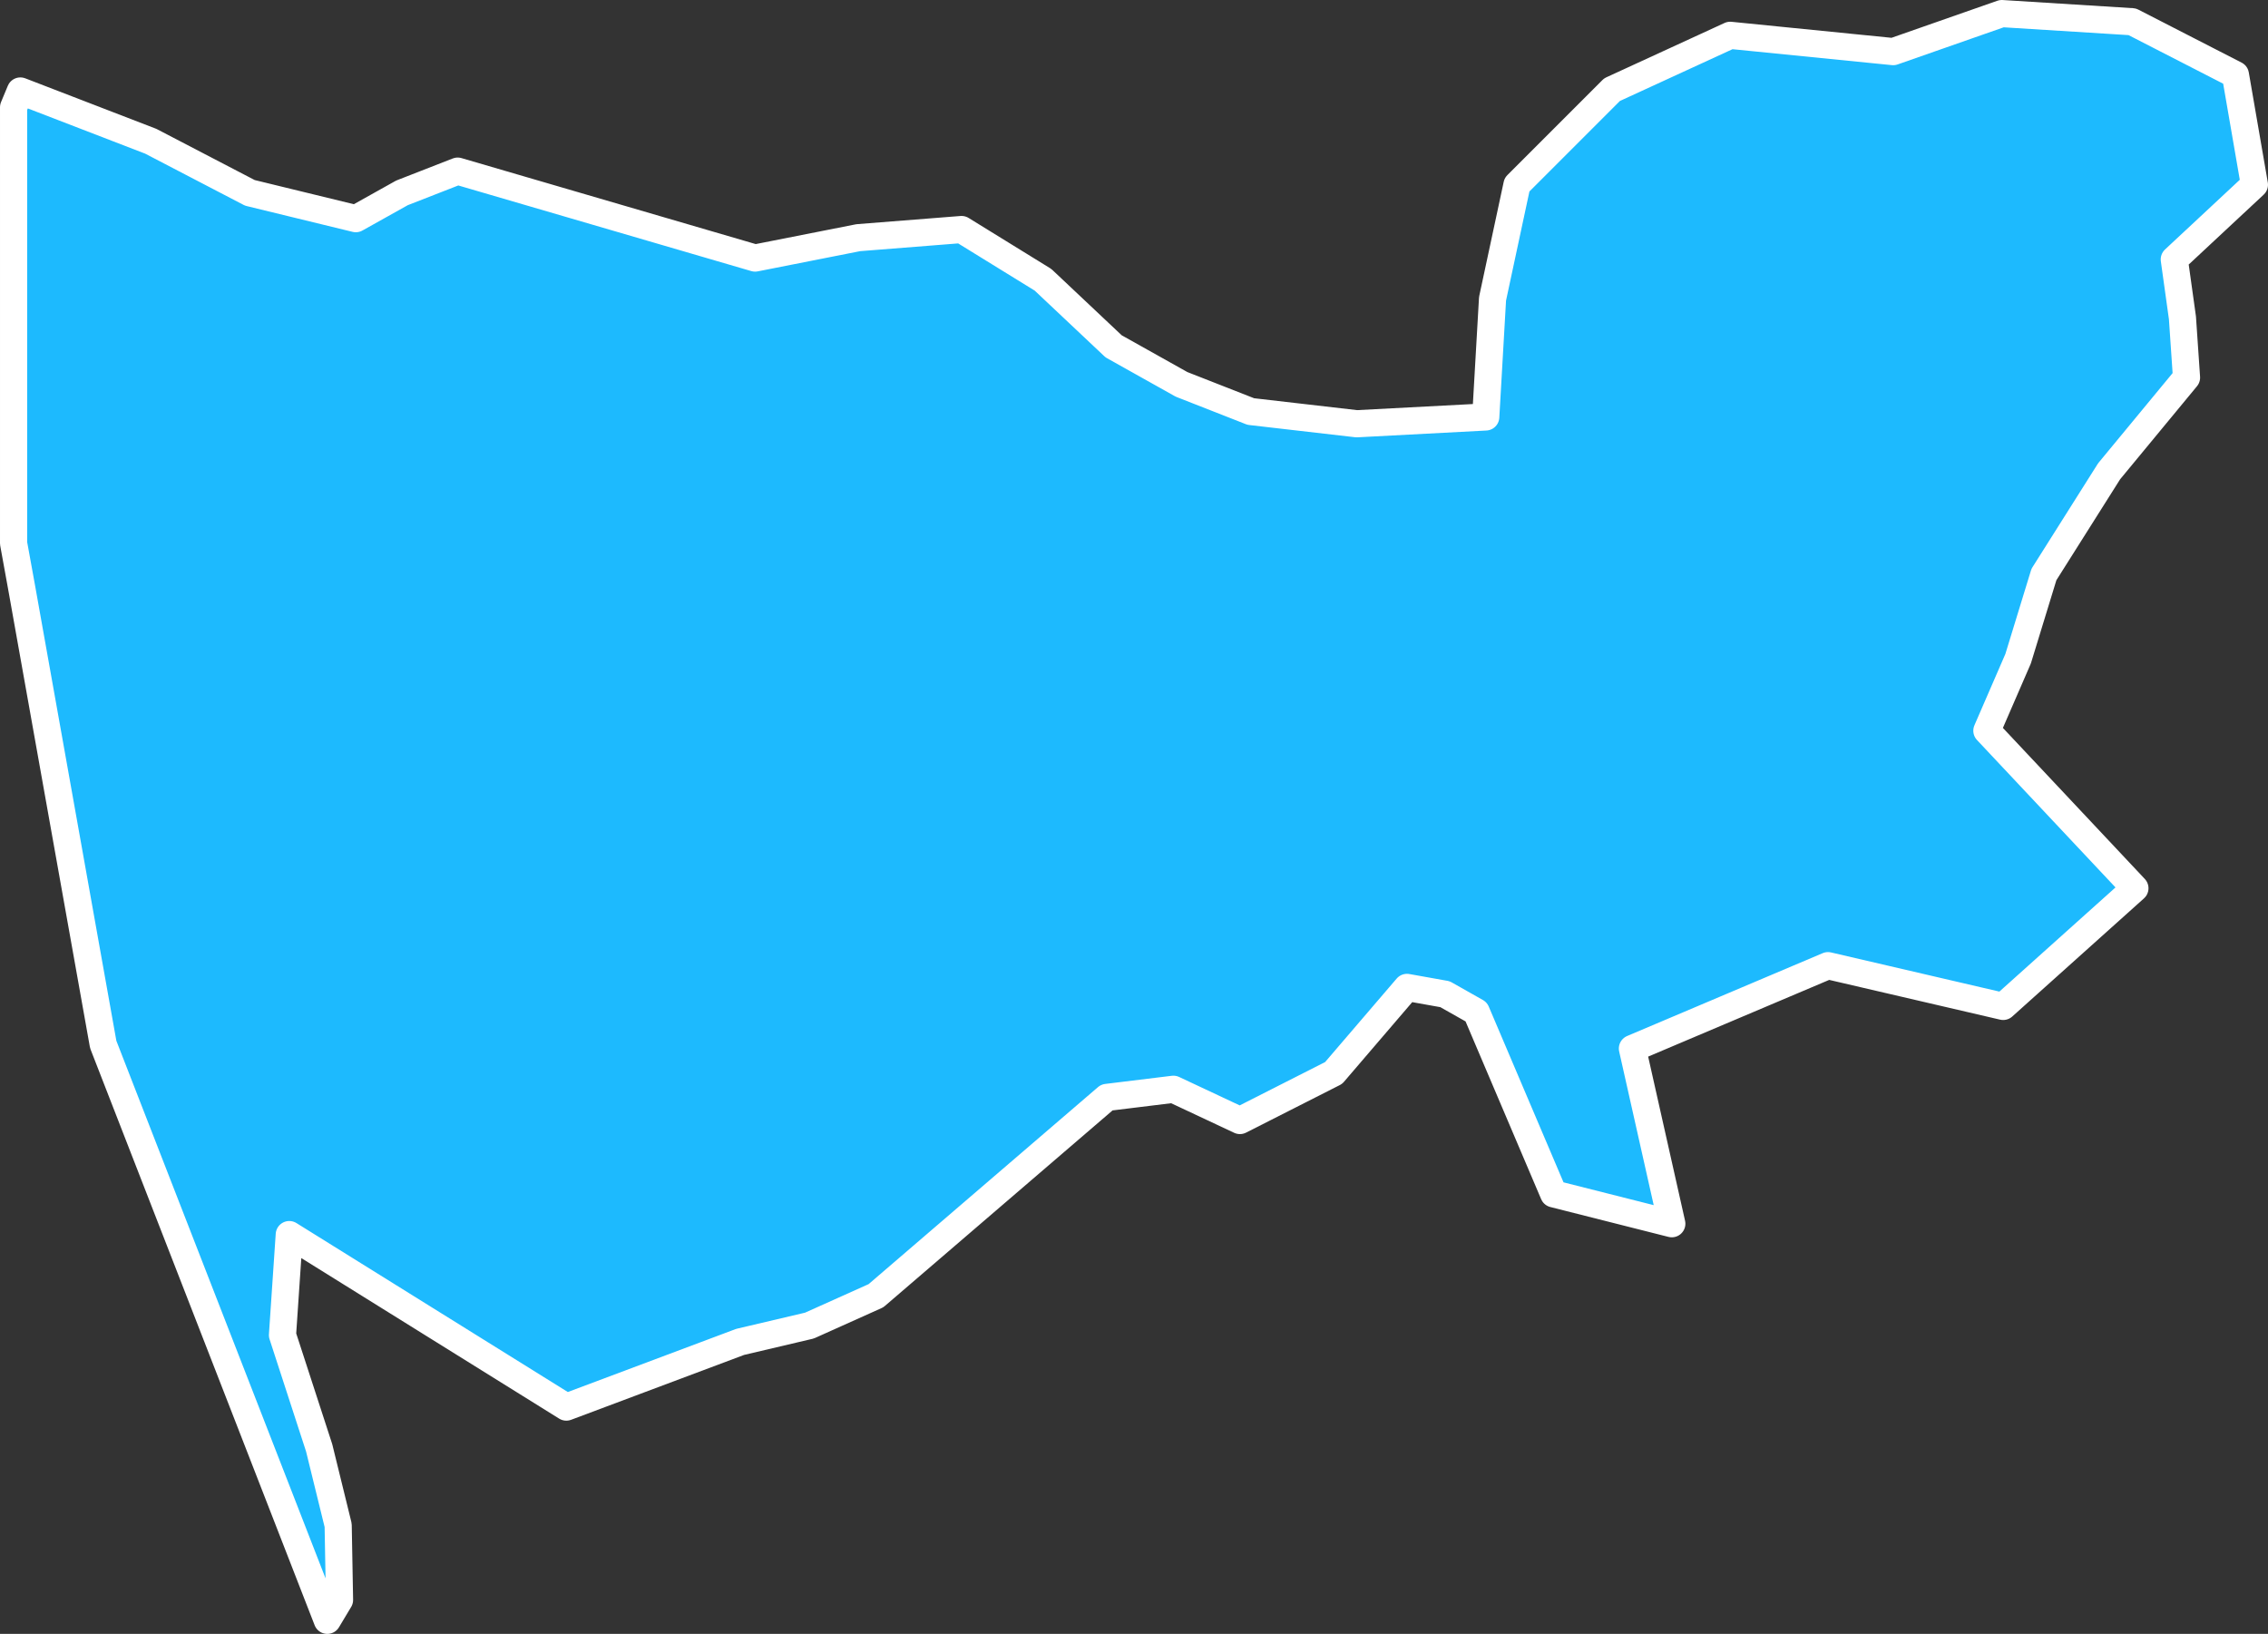 <svg id="Layer_1" data-name="Layer 1" xmlns="http://www.w3.org/2000/svg" viewBox="0 0 167 120.3"><rect x="0" y="0" width="167" height="120.3" fill="#333333" stroke="none"/><defs><style>.cls-1{fill:#1dbafe;stroke:#fff;stroke-linecap:round;stroke-linejoin:round;stroke-width:2px;}</style></defs><title>Colombo</title><path id="LKA2470" class="cls-1" d="M256.8,1302l-5.7,6.9-4.8,7.6-1.9,6.2-2.3,5.3,10.9,11.6-9.7,8.7-12.9-3-14.4,6.1,2.9,12.9-8.7-2.2-5.7-13.4-2.3-1.3-2.8-.5-5.4,6.3-6.9,3.5-4.9-2.3-4.9.6-17,14.6-4.9,2.2-5.1,1.2-12.8,4.8-20.4-12.7-.5,7.4,2.7,8.3,1.4,5.7.1,5.5-.9,1.5-16.5-42.4-6-33.6-.6-3.3v-32.1l.5-1.2,9.6,3.7,7.3,3.8,7.8,1.9,3.4-1.9,4.1-1.6,21.9,6.4,7.6-1.5,7.6-.6,6,3.7,5.2,4.9,5,2.8,5.1,2,7.8.9,9.5-.5.5-8.7,1.8-8.4,7-7,8.7-4,12,1.2,8-2.8,9.6.6,7.6,3.9,1.4,8.1-5.9,5.5.6,4.3.3,4.4Z" transform="translate(-95.8 -1274.2)"/></svg>